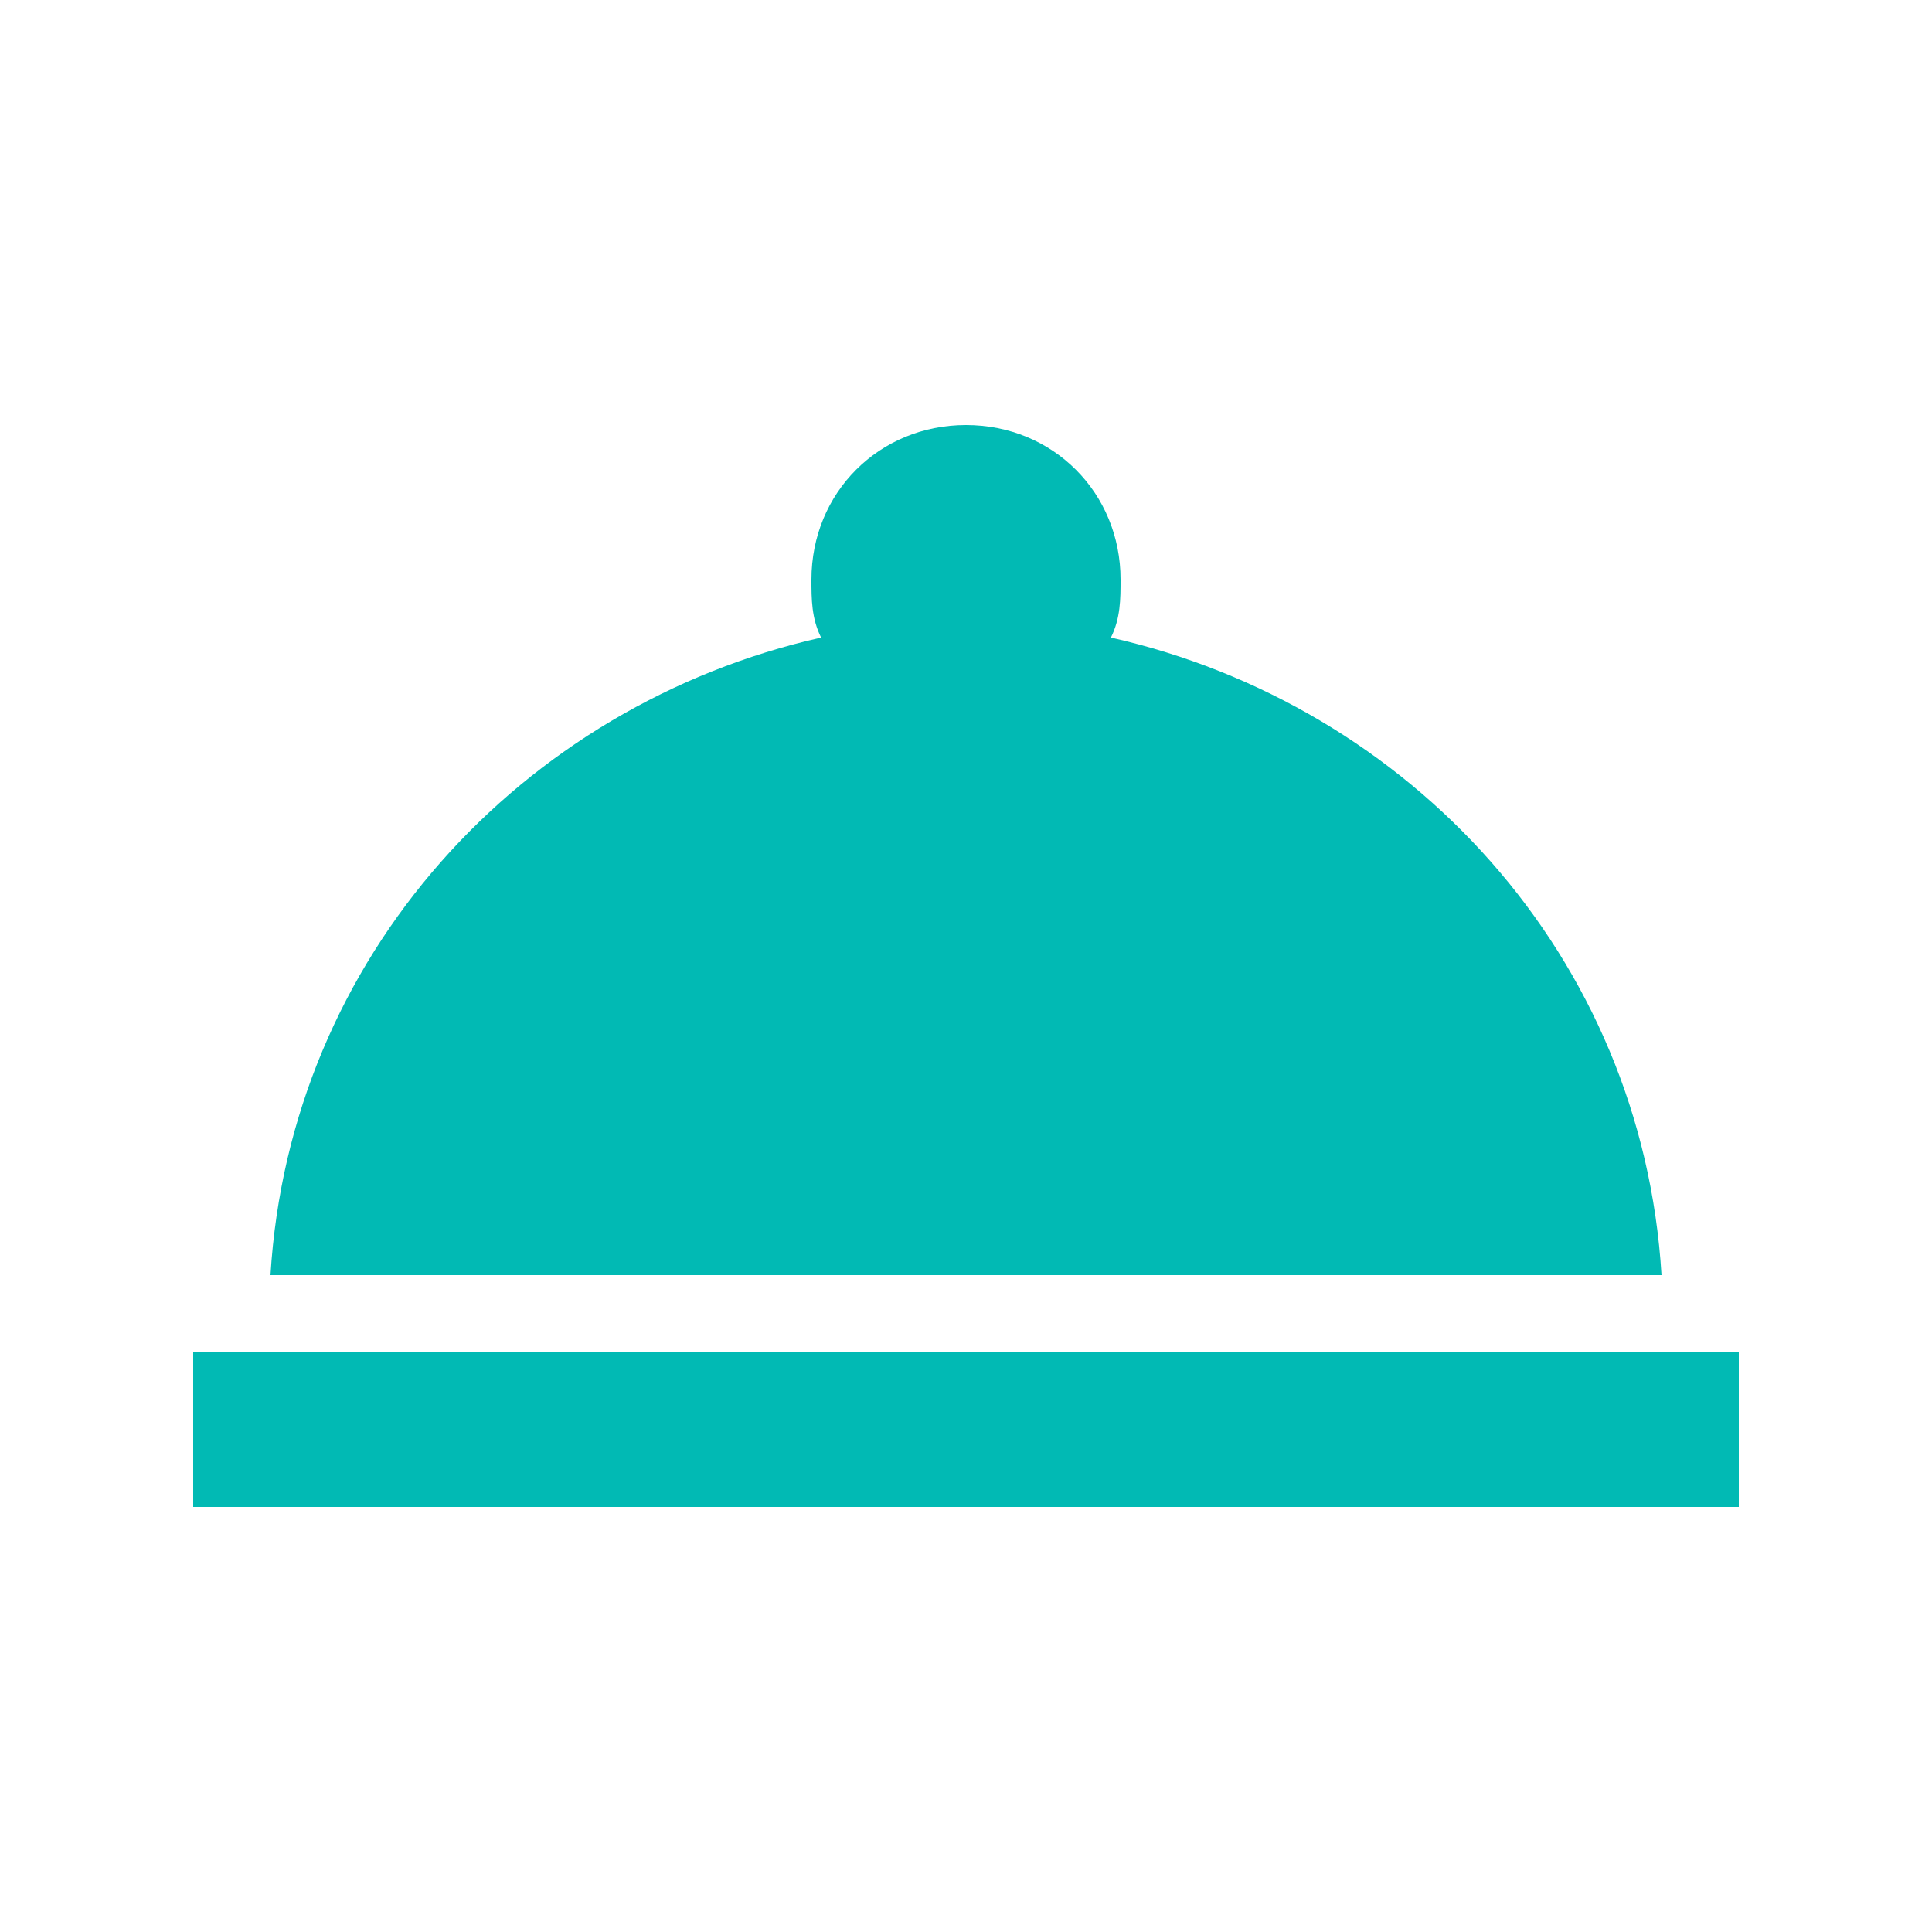 <?xml version="1.0" encoding="utf-8"?>
<!-- Generator: Adobe Illustrator 23.0.0, SVG Export Plug-In . SVG Version: 6.00 Build 0)  -->
<svg version="1.1" id="Capa_1" xmlns="http://www.w3.org/2000/svg" xmlns:xlink="http://www.w3.org/1999/xlink" x="0px" y="0px"
	 viewBox="0 0 20 20" style="enable-background:new 0 0 20 20;" xml:space="preserve">
<style type="text/css">
	.st0{fill:#01BAB4;}
</style>
<g>
	<g>
		<g>
			<path class="st0" d="M11.5,6.6c0.1-0.2,0.1-0.4,0.1-0.6c0-0.9-0.7-1.6-1.6-1.6S8.4,5.1,8.4,6c0,0.2,0,0.4,0.1,0.6
				C5.4,7.3,3,9.9,2.8,13.2h14.4C17,9.9,14.6,7.3,11.5,6.6z"/>
			<rect x="2" y="14" class="st0" width="16" height="1.6"/>
		</g>
	</g>
</g>
</svg>
